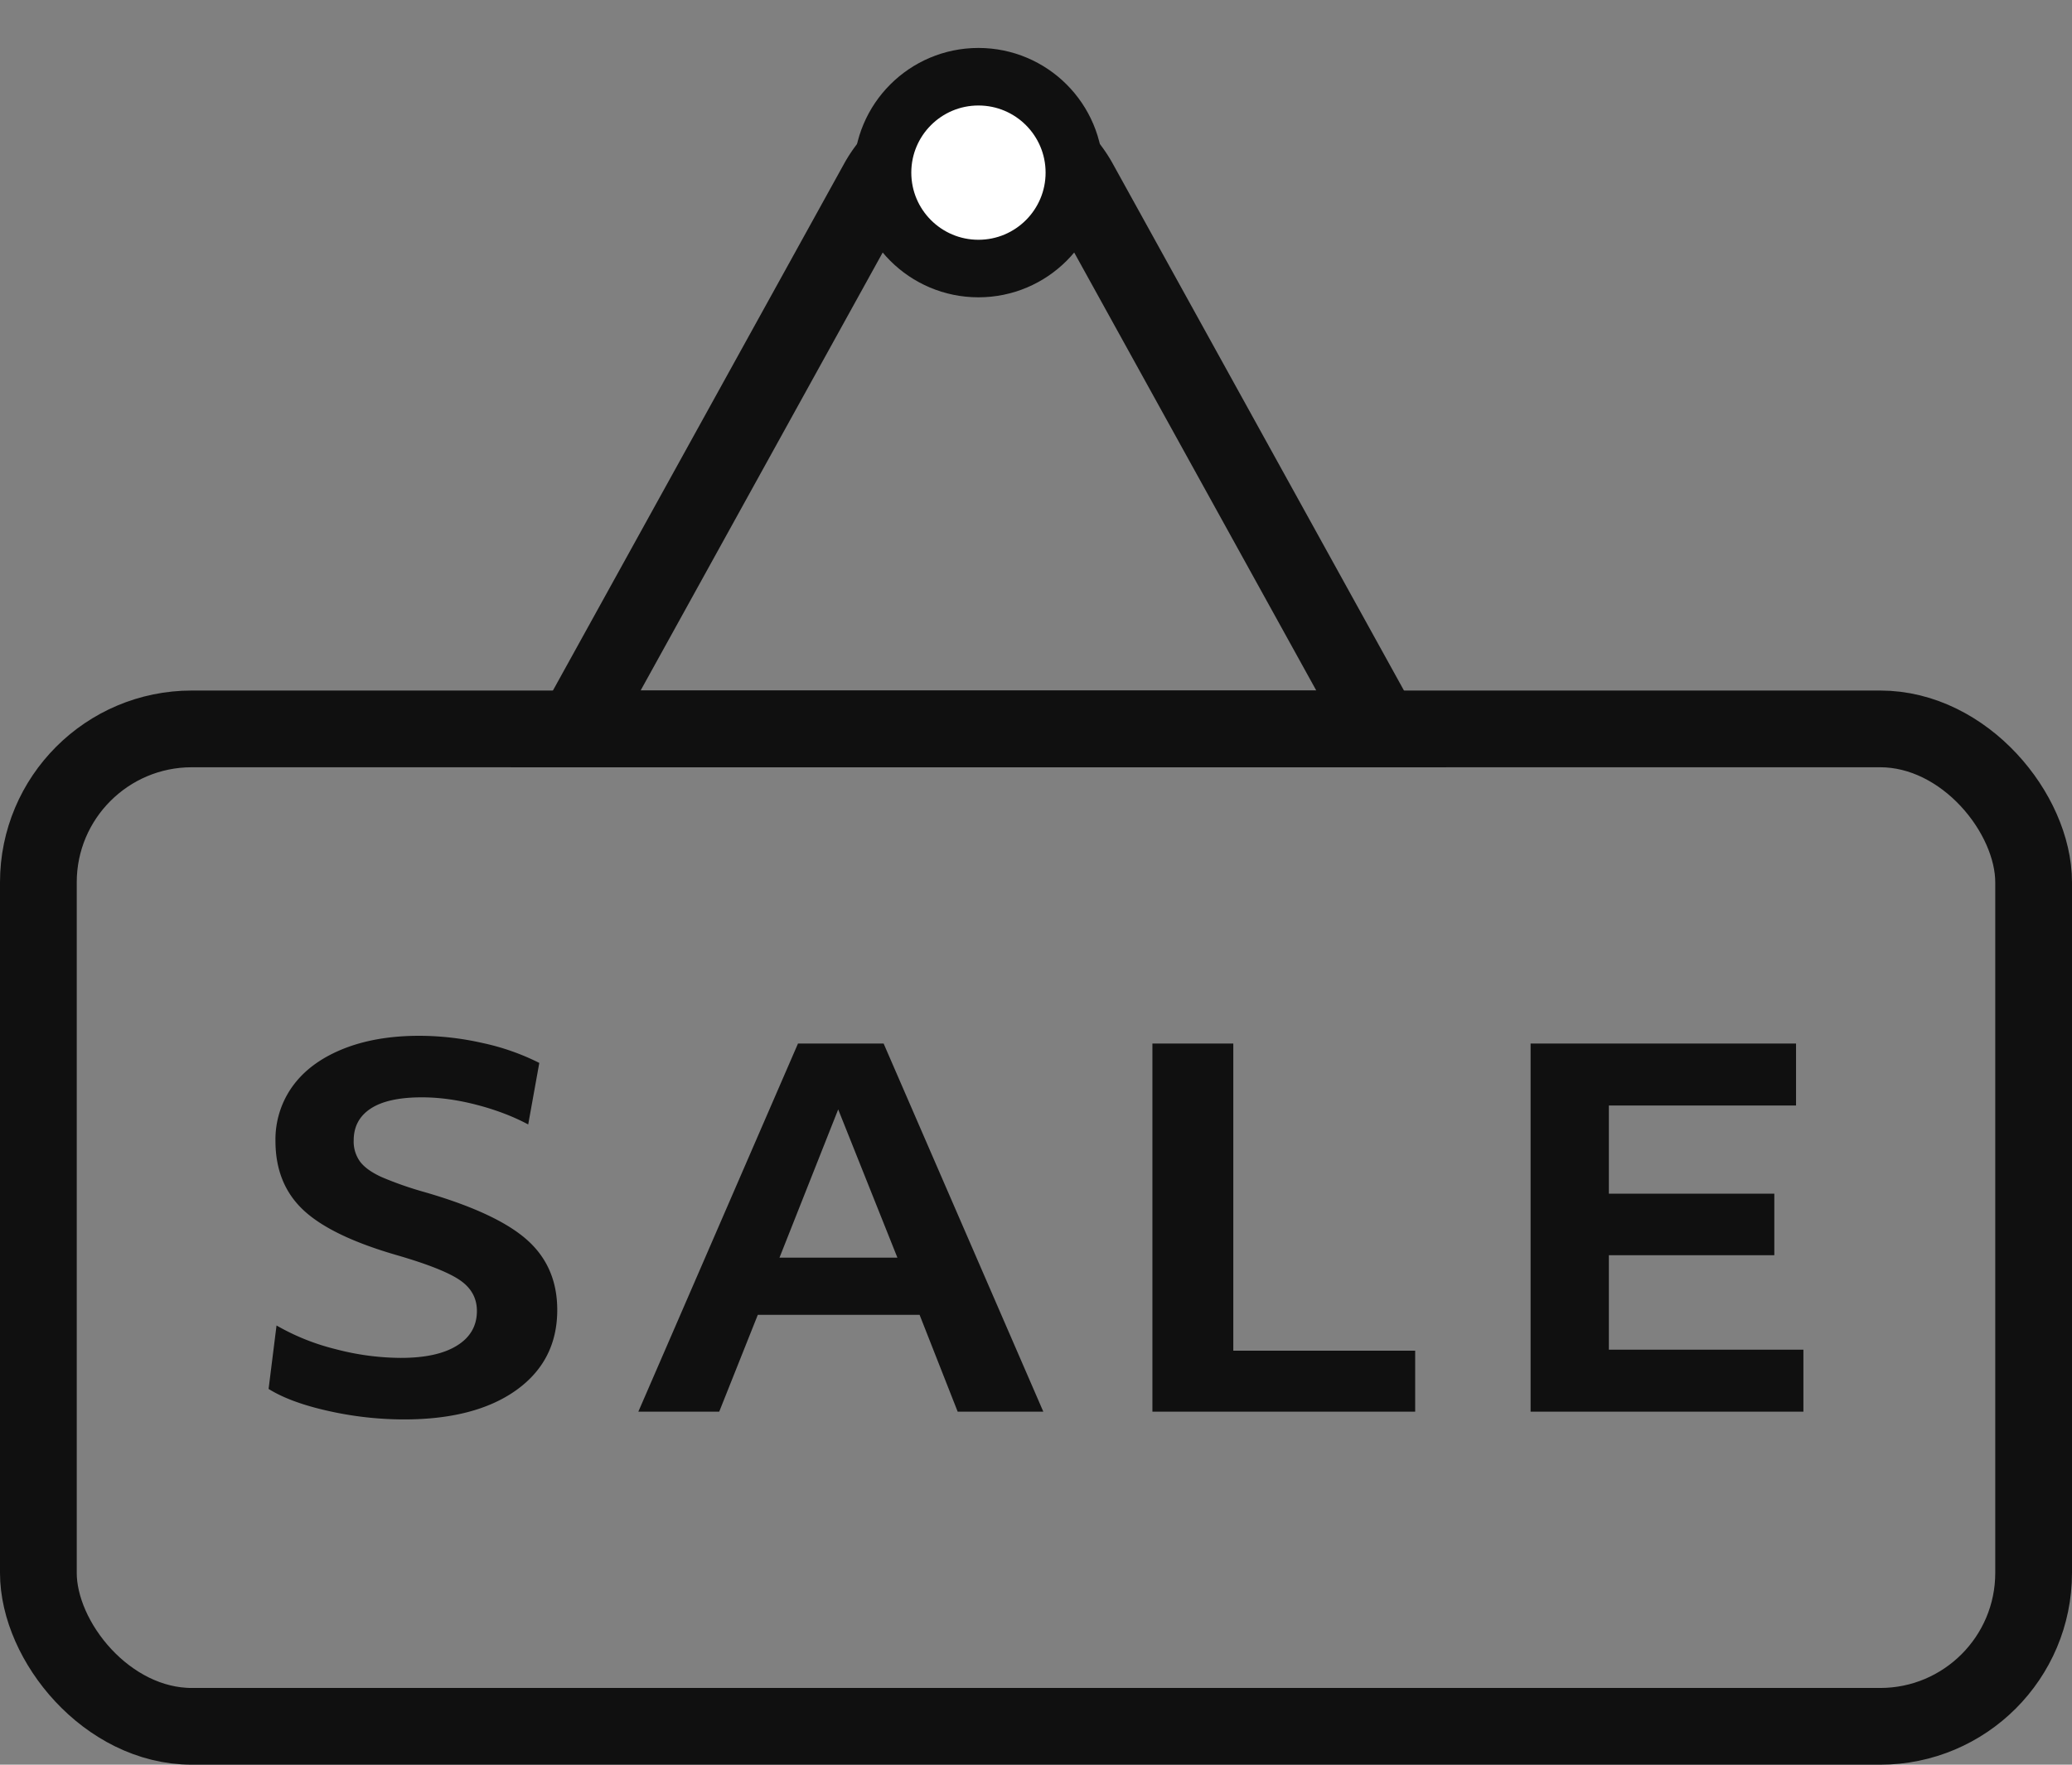 <svg width="54" height="46" viewBox="0 0 54 46" xmlns="http://www.w3.org/2000/svg"><rect x="0" y="0" width="54" height="46" fill="#808080" stroke="none"/><g transform="translate(1)" fill="none" fill-rule="evenodd"><rect stroke="#101010" stroke-width="2" y="19" width="52" height="26" rx="4"/><path d="M9.527 37c1.24 0 2.217-.255 2.929-.764.711-.51 1.067-1.206 1.067-2.09 0-.749-.261-1.357-.785-1.824-.524-.467-1.41-.882-2.66-1.244a9.214 9.214 0 01-1.122-.391c-.262-.118-.45-.25-.565-.398a.887.887 0 01-.173-.562c0-.362.15-.64.448-.833.299-.194.742-.29 1.33-.29.45 0 .925.065 1.426.195.5.13.949.301 1.344.512l.289-1.604a6.13 6.13 0 00-1.474-.518A7.507 7.507 0 009.927 27c-.762 0-1.428.116-1.998.347-.57.232-1.003.554-1.302.966a2.37 2.37 0 00-.448 1.427c0 .75.244 1.35.73 1.805.487.455 1.3.846 2.44 1.175.808.235 1.357.454 1.646.656.29.202.434.467.434.796 0 .387-.172.688-.517.902-.344.215-.833.322-1.467.322a6.787 6.787 0 01-1.695-.227 5.916 5.916 0 01-1.543-.618L6 36.205c.377.235.896.427 1.557.574a9.041 9.041 0 001.97.221zm8.217-.202l1.006-2.525h4.216l.993 2.525h2.232l-4.162-9.596h-2.232l-4.161 9.596h2.108zm4.644-4.015h-3.073l1.53-3.864 1.543 3.864zm13.494 4.015v-1.59h-4.74v-8.006h-2.108v9.596h6.848zm10.118 0v-1.616h-5.07V32.72h4.312v-1.604H40.93v-2.298h4.878v-1.616H38.89v9.596H46z" fill="#101010" fill-rule="nonzero"/><path d="M27.126 4.751L35 19h0-21l7.874-14.249a3 3 0 015.252 0z" stroke="#101010" stroke-width="2"/><circle stroke="#101010" stroke-width="1.5" fill="#FFF" cx="24.5" cy="4.5" r="2.5"/></g></svg>